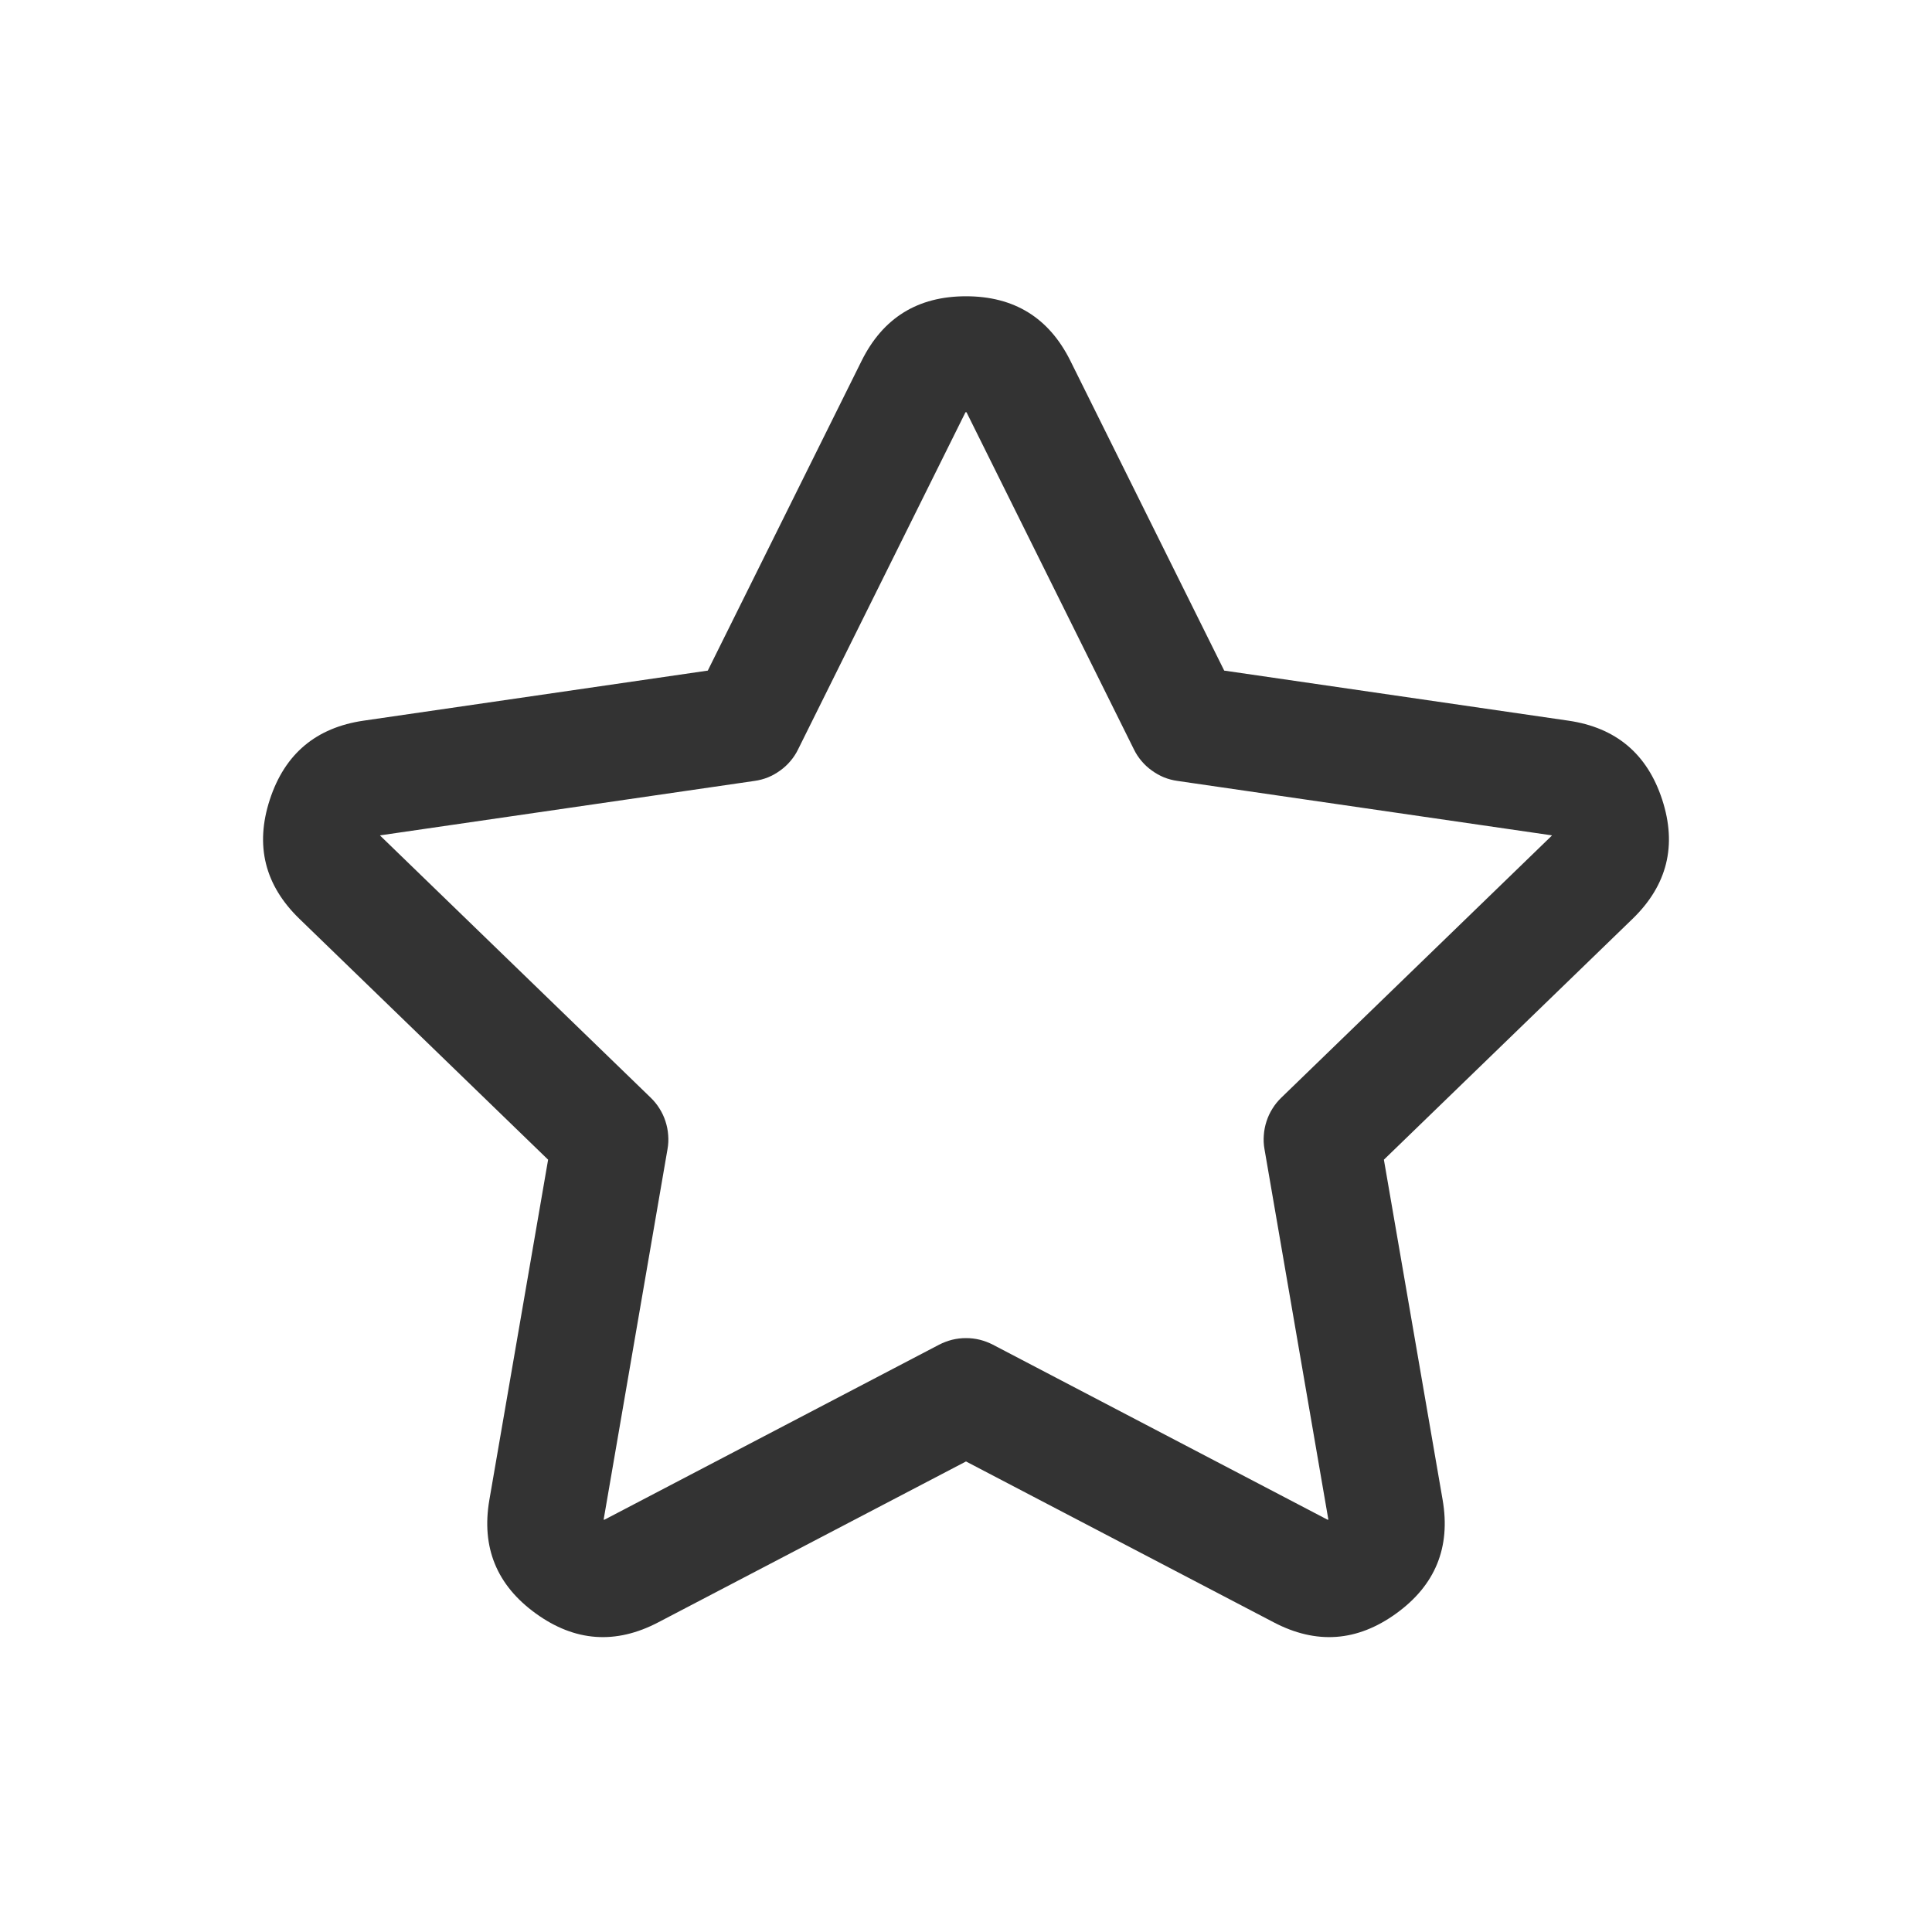 <svg xmlns="http://www.w3.org/2000/svg" xmlns:xlink="http://www.w3.org/1999/xlink" fill="none" version="1.1" width="20" height="20" viewBox="0 0 20 20"><defs><clipPath id="master_svg0_1_0400"><rect x="0" y="0" width="20" height="20" rx="0"/></clipPath></defs><g clip-path="url(#master_svg0_1_0400)"><g><path d="M7.327,6.942L3.766,7.46Q3.025,7.567,2.793,8.278Q2.561,8.99,3.1,9.512L5.674,12.005L5.066,15.526Q4.939,16.264,5.547,16.703Q6.153,17.141,6.815,16.794L10,15.129L13.185,16.794Q13.847,17.141,14.453,16.703Q15.061,16.264,14.934,15.526L14.326,12.005L16.9,9.512Q17.439,8.99,17.207,8.278Q16.975,7.567,16.234,7.46L12.673,6.942L11.081,3.736Q10.749,3.067,10,3.067Q9.251,3.067,8.919,3.736L7.327,6.942ZM3.934,8.65Q3.935,8.648,3.939,8.647L7.811,8.084Q7.883,8.074,7.951,8.047Q8.018,8.019,8.077,7.976Q8.136,7.934,8.183,7.878Q8.23,7.823,8.262,7.757L9.994,4.269Q9.995,4.267,10,4.267Q10.005,4.267,10.006,4.269L11.738,7.757Q11.77,7.823,11.817,7.878Q11.864,7.934,11.923,7.976Q11.982,8.019,12.049,8.047Q12.117,8.074,12.189,8.084L16.061,8.647Q16.065,8.648,16.066,8.65L16.065,8.65L13.264,11.363Q13.211,11.414,13.172,11.477Q13.133,11.539,13.111,11.608Q13.088,11.678,13.083,11.751Q13.077,11.824,13.09,11.896L13.751,15.73L13.75,15.731Q13.746,15.734,13.741,15.731L10.278,13.92Q10.214,13.887,10.143,13.869Q10.073,13.852,10,13.852Q9.927,13.852,9.857,13.869Q9.786,13.887,9.722,13.92L6.259,15.731Q6.254,15.734,6.25,15.731Q6.249,15.73,6.249,15.73L6.91,11.896Q6.923,11.824,6.917,11.751Q6.912,11.678,6.889,11.608Q6.867,11.539,6.828,11.477Q6.789,11.414,6.736,11.363L3.935,8.65L3.934,8.65Z" fill-rule="evenodd" fill="#333333" fill-opacity="1"/></g></g></svg>